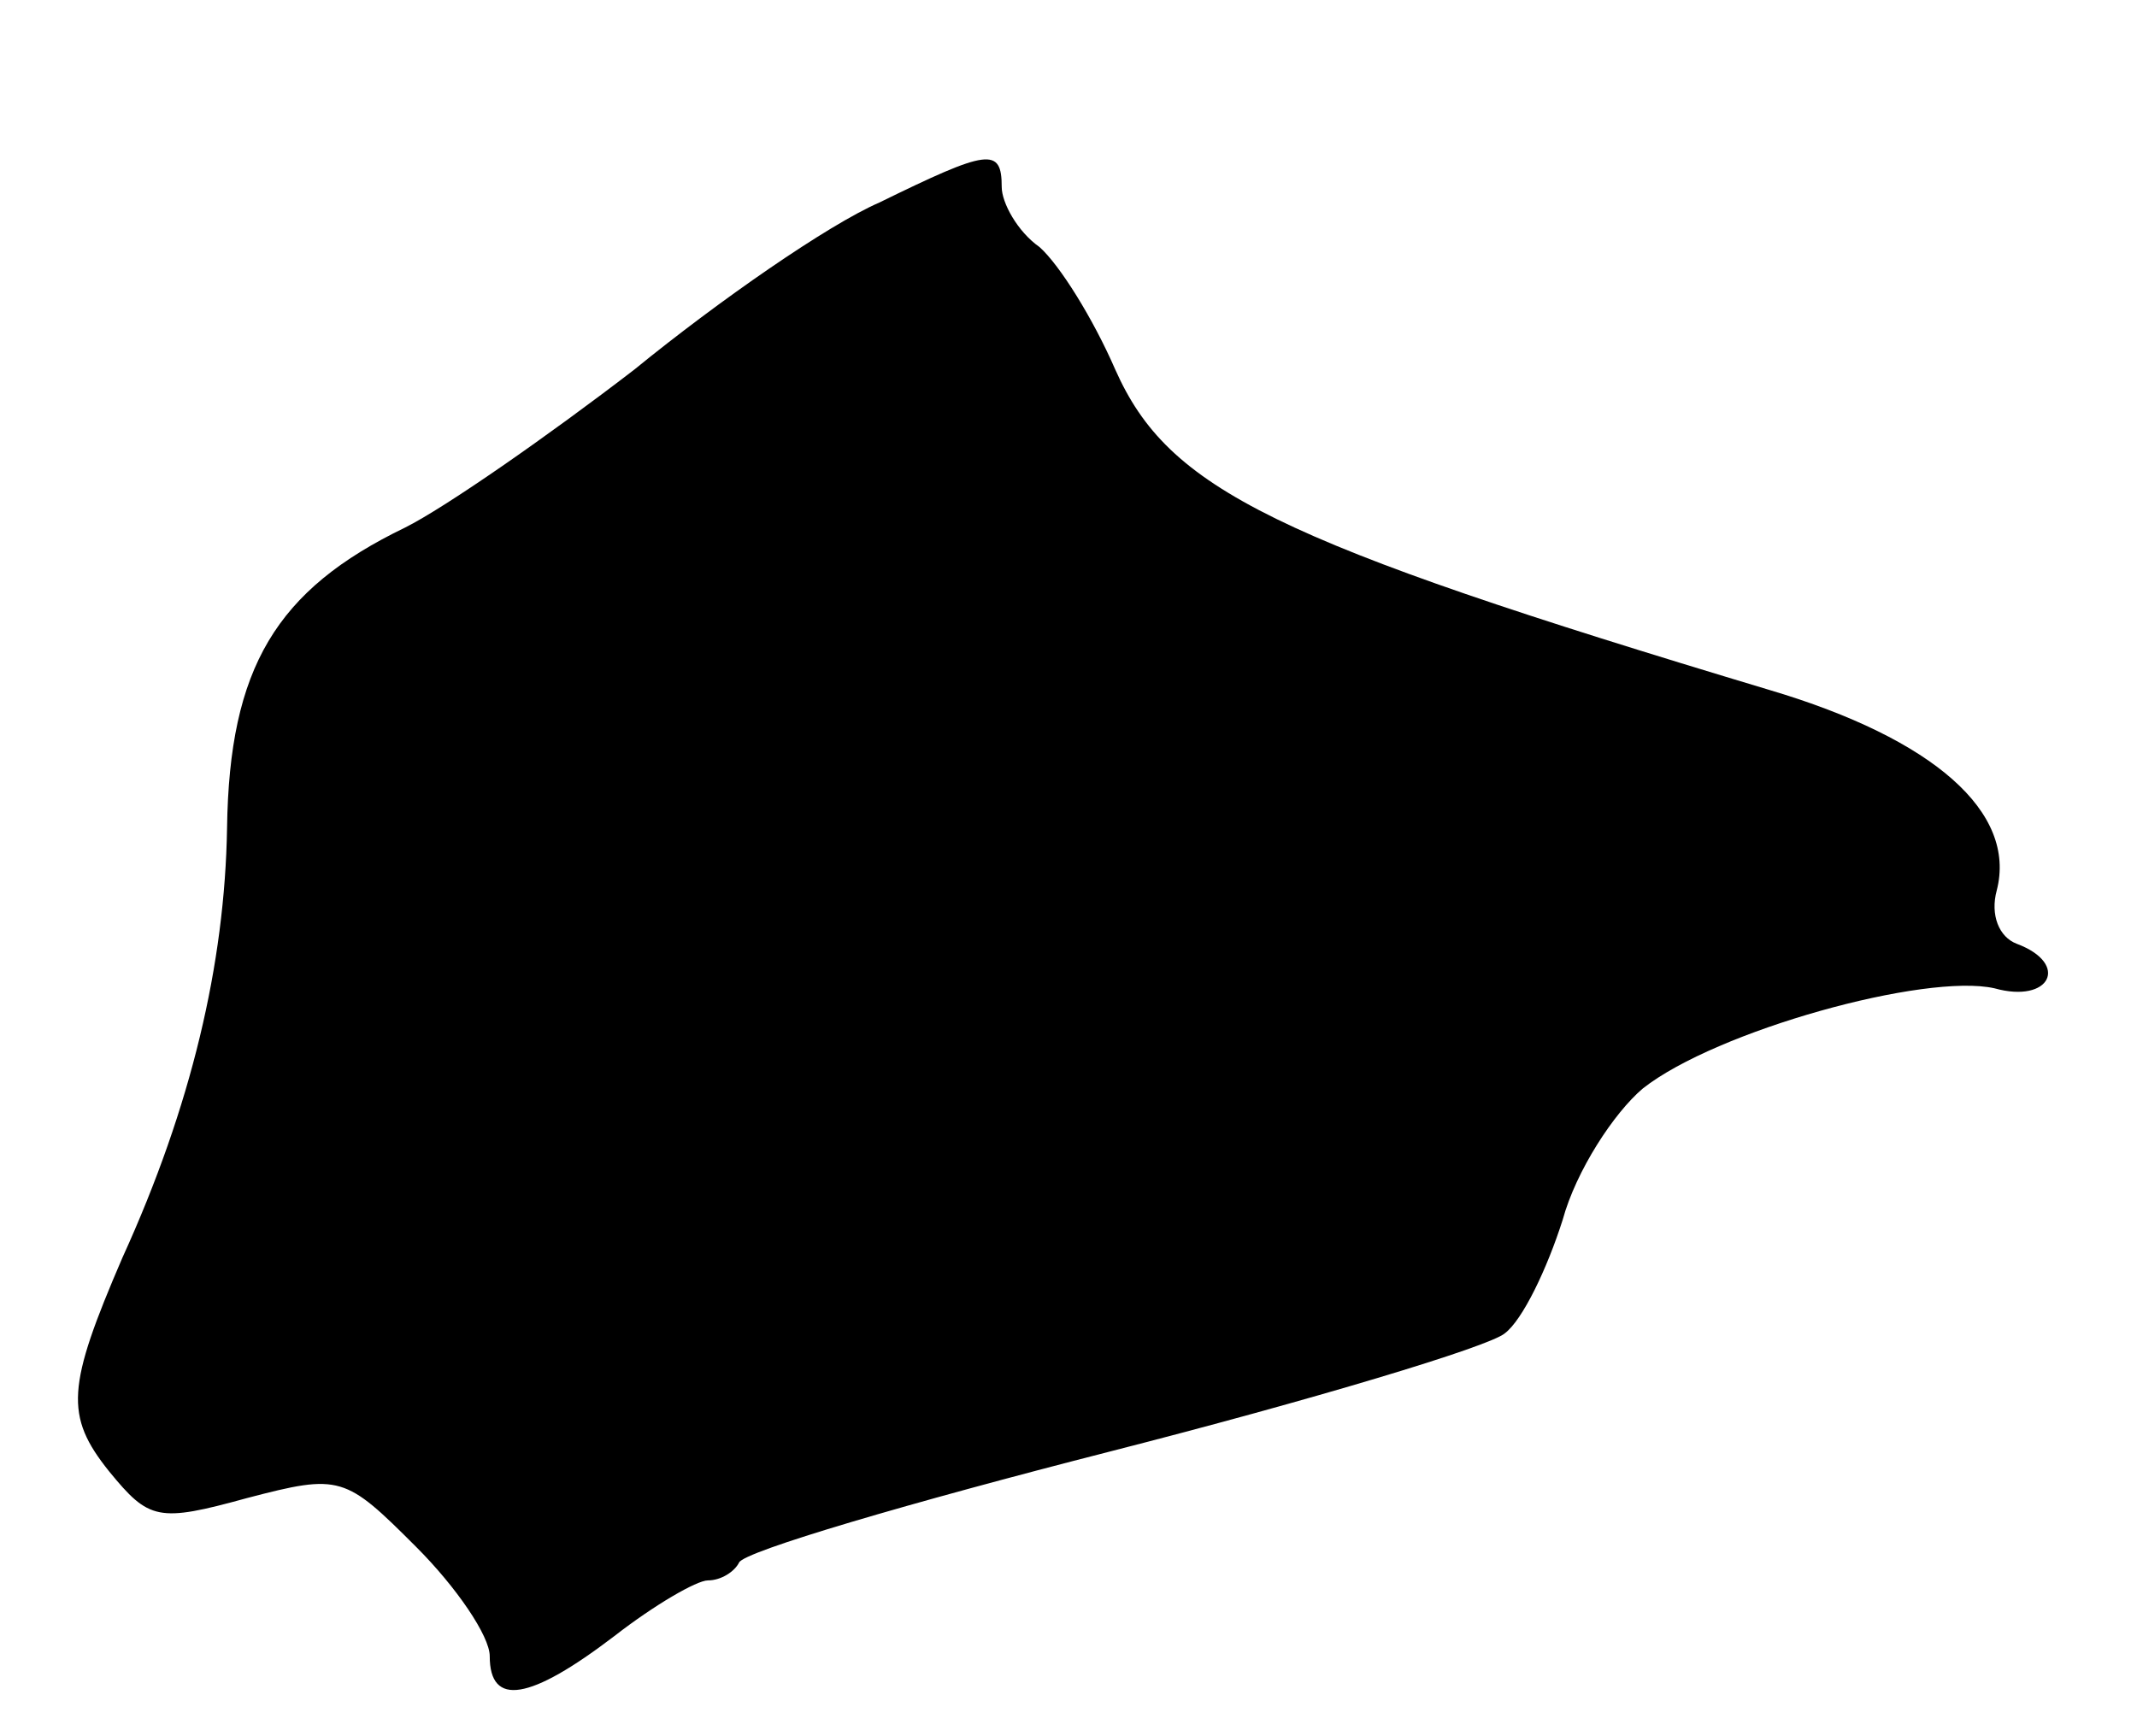 <?xml version="1.0" standalone="no"?>
<!DOCTYPE svg PUBLIC "-//W3C//DTD SVG 20010904//EN"
 "http://www.w3.org/TR/2001/REC-SVG-20010904/DTD/svg10.dtd">
<svg version="1.0" xmlns="http://www.w3.org/2000/svg"
 width="96pt" height="78pt" viewBox="0 0 96 78"
 preserveAspectRatio="xMidYMid meet">
<g transform="translate(0,78) scale(0.1,-0.1)"
fill="#000000" stroke="none">
<path d="M395 689 c-23 -10 -72 -44 -110 -75 -39 -30 -85 -62 -103 -71 -58
-28 -79 -63 -80 -135 -1 -61 -16 -125 -47 -193 -25 -58 -26 -71 -6 -96 18 -22
22 -23 62 -12 42 11 44 10 76 -22 18 -18 33 -40 33 -49 0 -23 18 -20 56 9 18
14 37 25 42 25 6 0 12 4 14 8 2 5 77 27 167 50 90 23 170 47 177 53 8 6 19 29
26 51 6 22 23 48 36 59 33 26 127 52 158 45 25 -7 34 11 10 20 -8 3 -12 13 -9
24 9 35 -28 68 -102 90 -223 67 -270 90 -294 144 -10 23 -25 47 -34 55 -10 7
-17 20 -17 27 0 18 -6 17 -55 -7z"/>
</g>
</svg>

